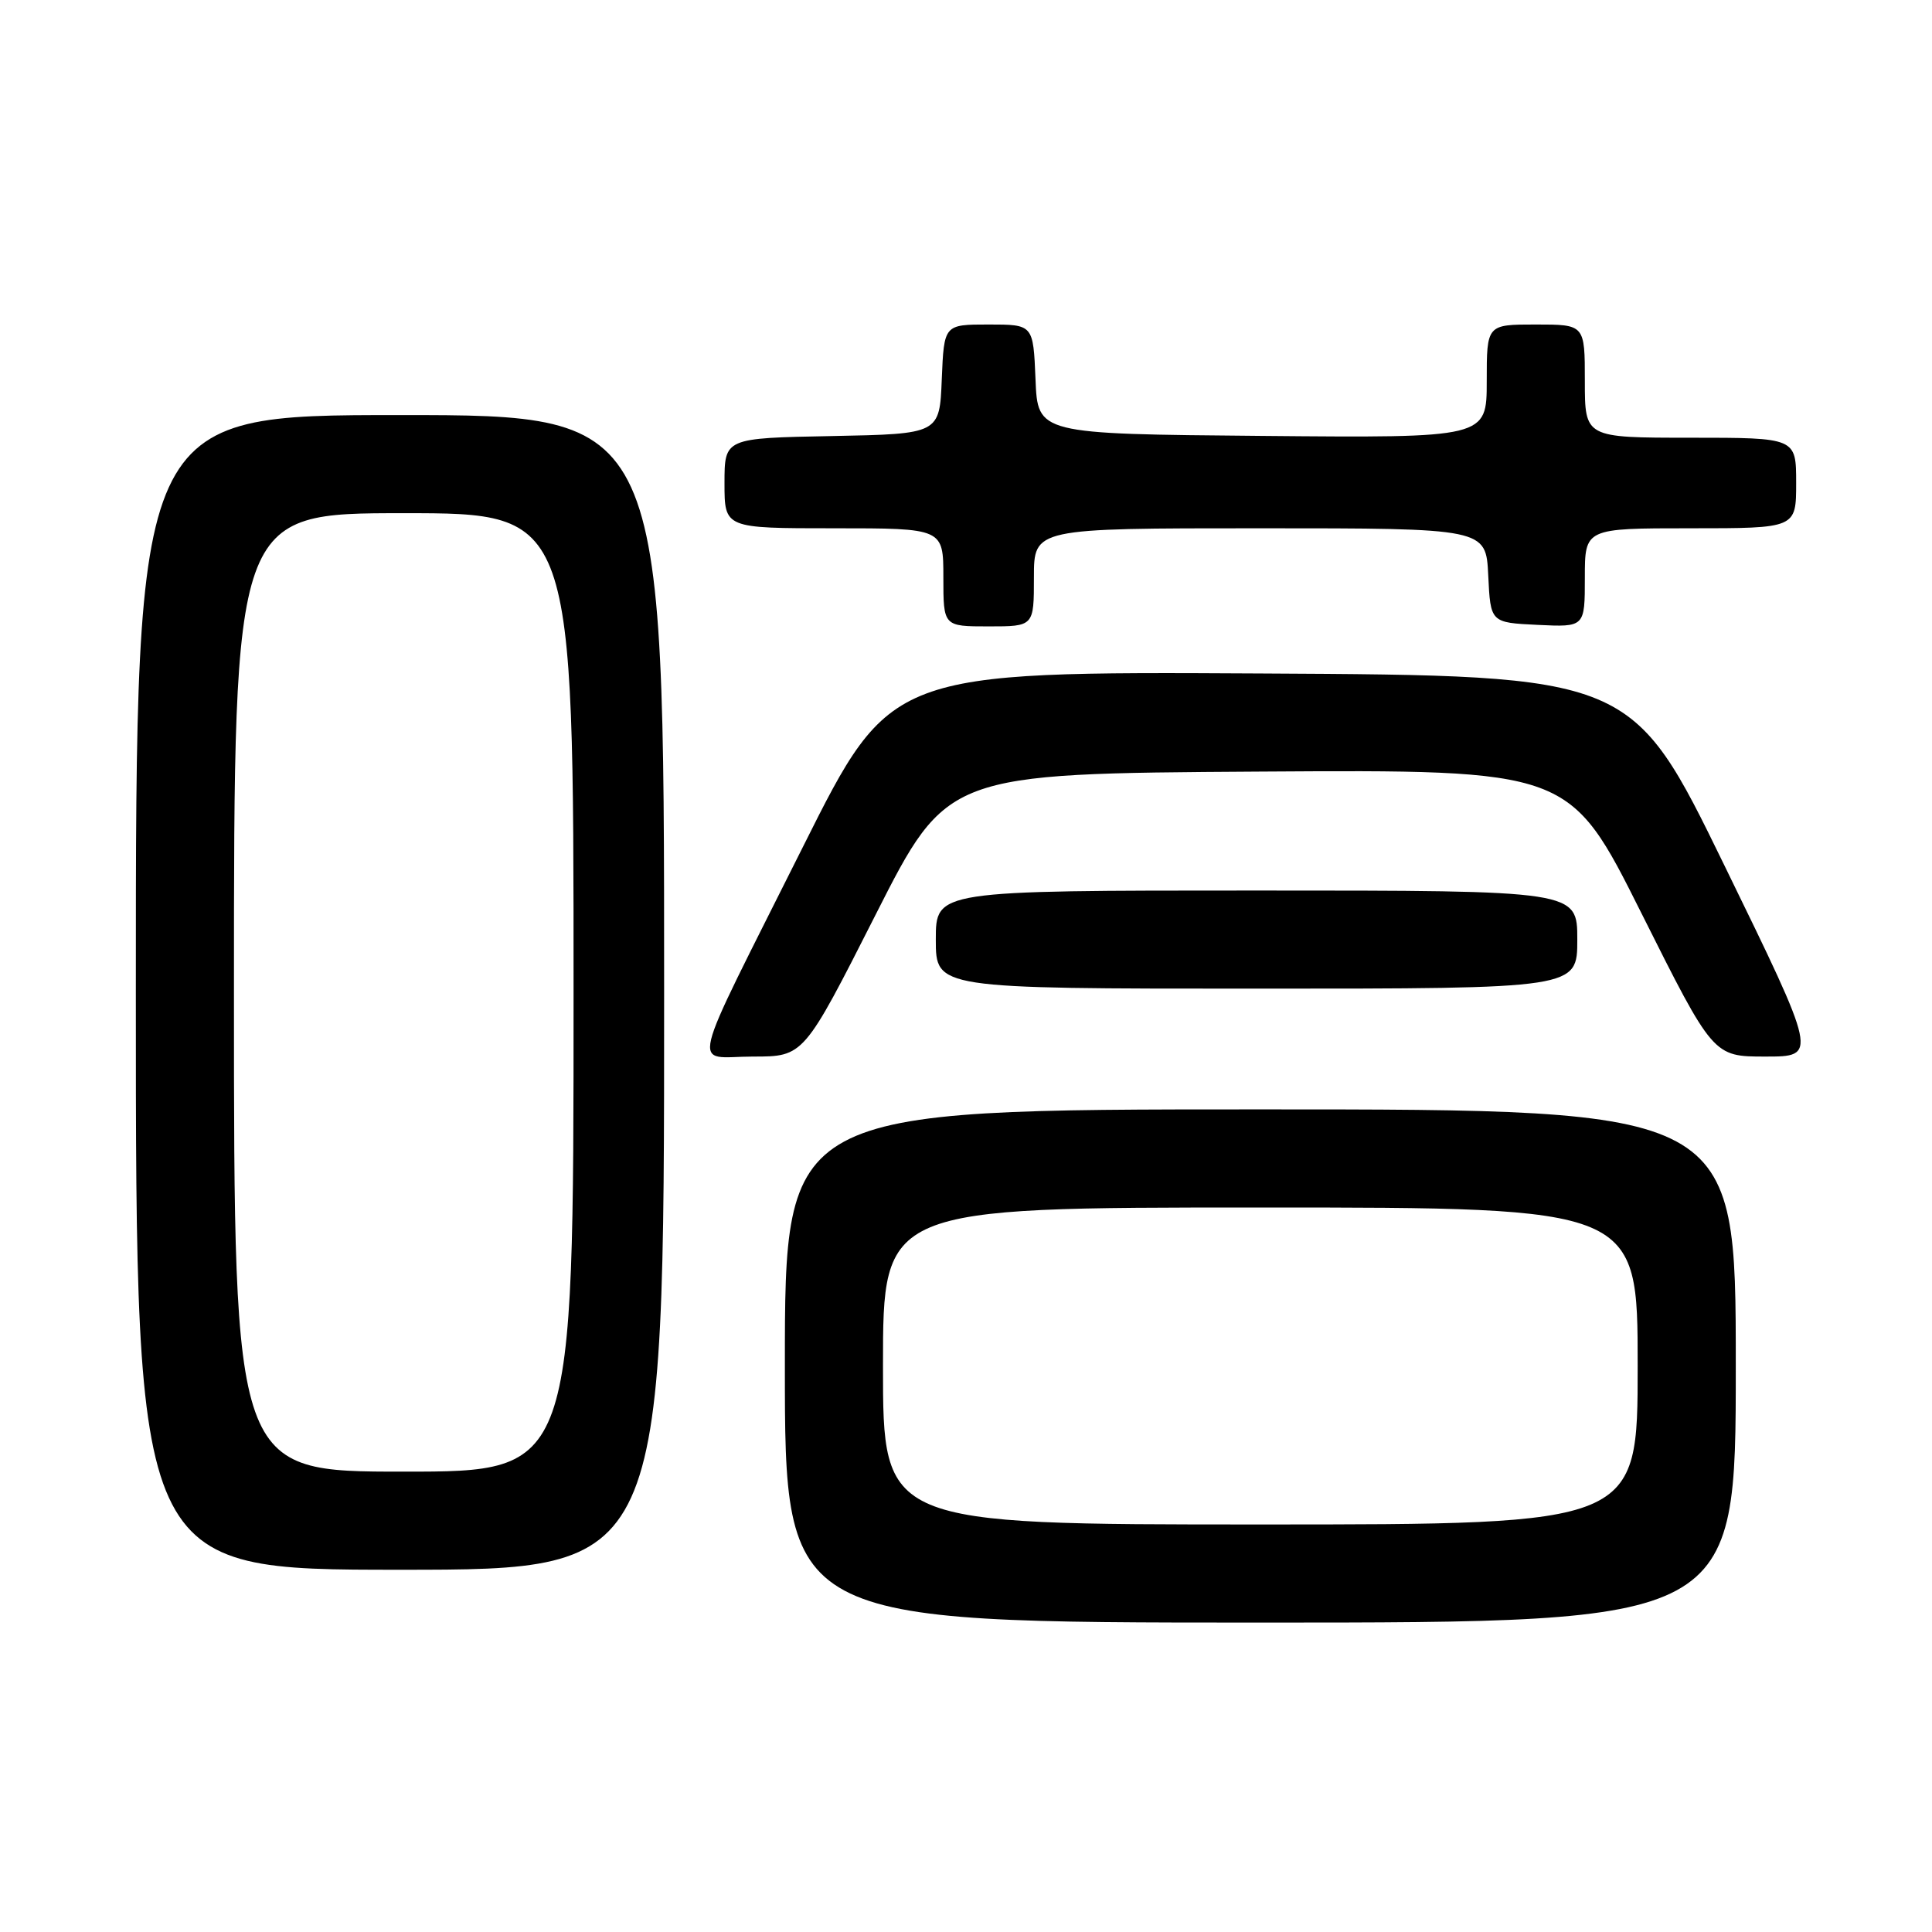 <?xml version="1.0" encoding="UTF-8" standalone="no"?>
<!DOCTYPE svg PUBLIC "-//W3C//DTD SVG 1.1//EN" "http://www.w3.org/Graphics/SVG/1.1/DTD/svg11.dtd" >
<svg xmlns="http://www.w3.org/2000/svg" xmlns:xlink="http://www.w3.org/1999/xlink" version="1.1" viewBox="0 0 256 256">
 <g >
 <path fill="currentColor"
d=" M 230.00 181.00 C 230.00 147.00 230.00 147.00 167.00 147.00 C 104.00 147.00 104.00 147.00 104.00 181.00 C 104.00 215.00 104.00 215.00 167.00 215.00 C 230.00 215.00 230.00 215.00 230.00 181.00 Z  M 88.00 131.50 C 88.00 55.00 88.00 55.00 53.00 55.00 C 18.00 55.00 18.00 55.00 18.00 131.50 C 18.00 208.00 18.00 208.00 53.00 208.00 C 88.00 208.00 88.00 208.00 88.00 131.50 Z  M 116.00 121.25 C 125.50 102.50 125.50 102.50 166.74 102.24 C 207.98 101.98 207.98 101.98 217.49 120.99 C 227.01 140.00 227.01 140.00 233.93 140.00 C 240.85 140.00 240.85 140.00 228.53 114.75 C 216.22 89.50 216.22 89.50 167.12 89.24 C 118.02 88.98 118.02 88.98 106.42 112.16 C 90.89 143.20 91.65 140.00 99.77 140.00 C 106.50 140.00 106.50 140.00 116.00 121.25 Z  M 209.00 124.50 C 209.00 118.00 209.00 118.00 166.50 118.00 C 124.00 118.00 124.00 118.00 124.00 124.50 C 124.00 131.00 124.00 131.00 166.50 131.00 C 209.00 131.00 209.00 131.00 209.00 124.50 Z  M 137.00 76.50 C 137.00 70.00 137.00 70.00 166.95 70.00 C 196.90 70.00 196.90 70.00 197.20 76.25 C 197.50 82.50 197.50 82.50 203.75 82.80 C 210.00 83.10 210.00 83.10 210.00 76.55 C 210.00 70.00 210.00 70.00 224.00 70.00 C 238.00 70.00 238.00 70.00 238.00 64.00 C 238.00 58.00 238.00 58.00 224.00 58.00 C 210.00 58.00 210.00 58.00 210.00 50.50 C 210.00 43.00 210.00 43.00 203.50 43.00 C 197.00 43.00 197.00 43.00 197.00 50.51 C 197.00 58.03 197.00 58.03 167.25 57.76 C 137.50 57.50 137.50 57.50 137.21 50.25 C 136.91 43.00 136.91 43.00 131.00 43.00 C 125.09 43.00 125.09 43.00 124.79 50.25 C 124.50 57.50 124.50 57.50 110.25 57.78 C 96.00 58.05 96.00 58.05 96.00 64.03 C 96.00 70.00 96.00 70.00 110.50 70.00 C 125.00 70.00 125.00 70.00 125.00 76.50 C 125.00 83.00 125.00 83.00 131.00 83.00 C 137.00 83.00 137.00 83.00 137.00 76.50 Z  M 117.00 181.00 C 117.00 160.00 117.00 160.00 167.00 160.00 C 217.00 160.00 217.00 160.00 217.00 181.00 C 217.00 202.00 217.00 202.00 167.00 202.00 C 117.00 202.00 117.00 202.00 117.00 181.00 Z  M 31.00 131.50 C 31.00 68.00 31.00 68.00 53.50 68.00 C 76.00 68.00 76.00 68.00 76.00 131.50 C 76.00 195.00 76.00 195.00 53.50 195.00 C 31.00 195.00 31.00 195.00 31.00 131.50 Z "/>
</g>
</svg>